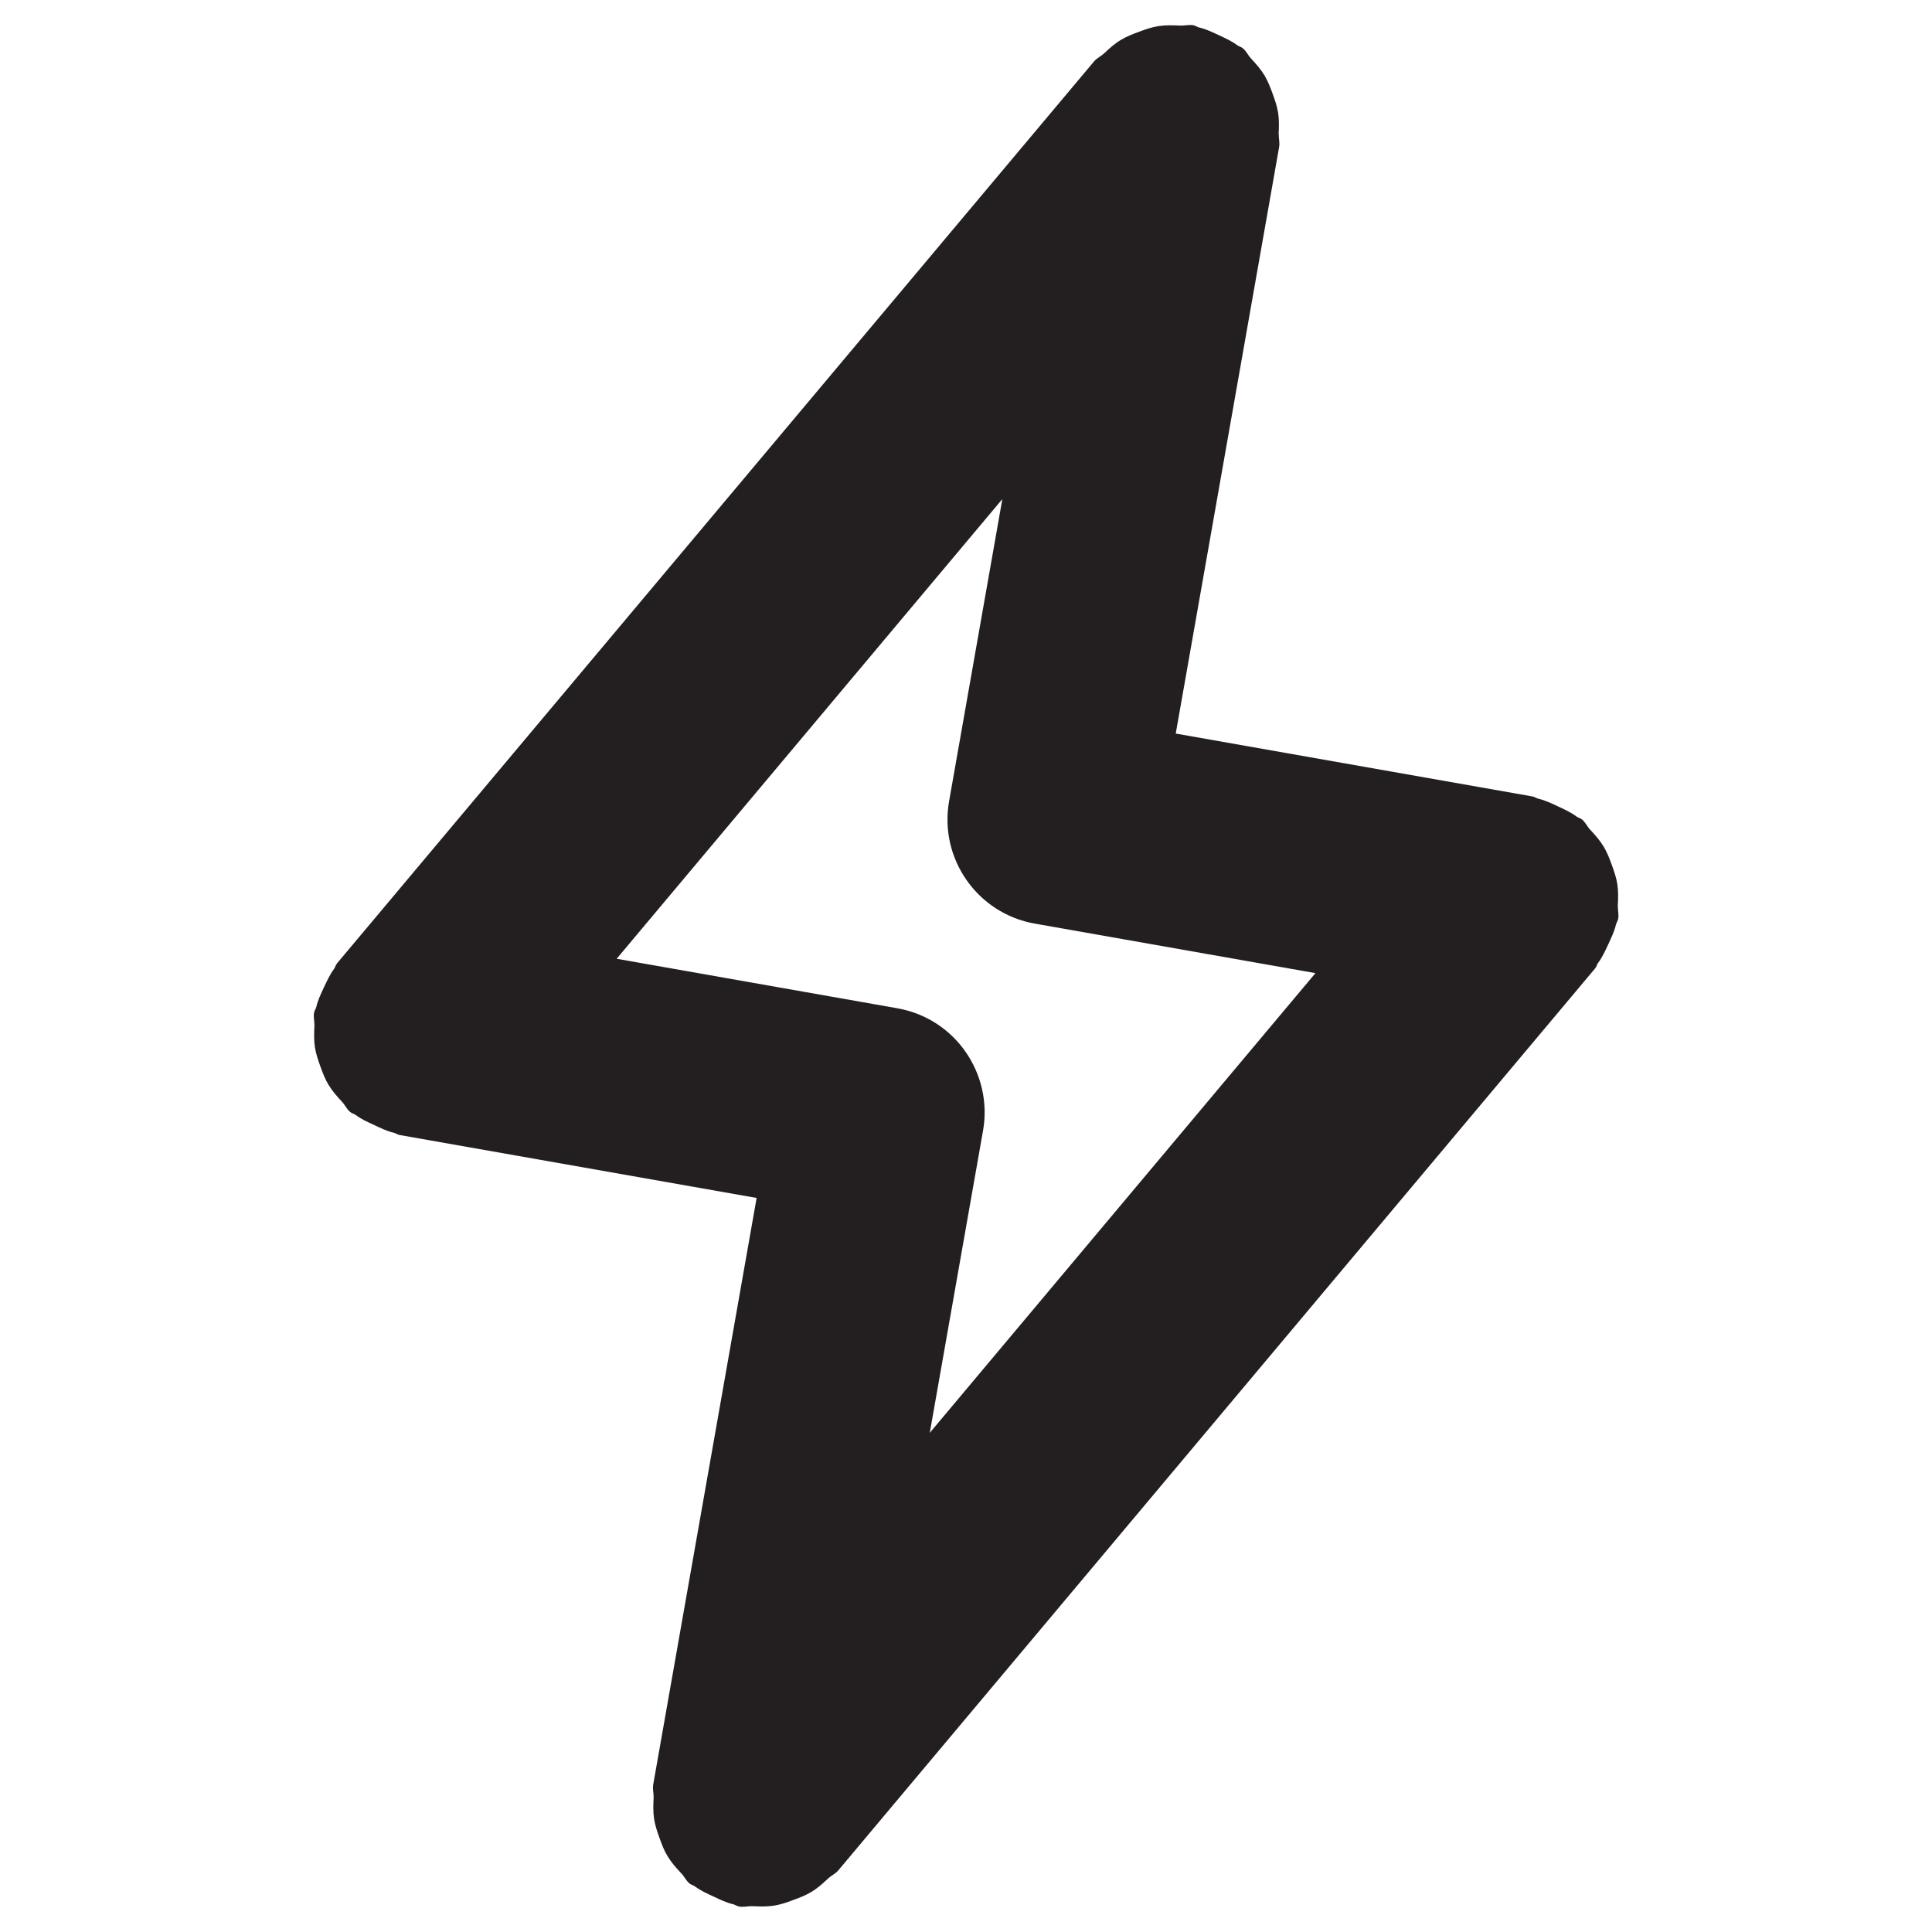 <?xml version="1.0" encoding="UTF-8"?><svg id="a" xmlns="http://www.w3.org/2000/svg" viewBox="0 0 16 16"><path d="m10.589,1.113c.003-.06.005-.118-.004-.178-.009-.057-.027-.107-.046-.16-.019-.052-.038-.101-.066-.149-.032-.053-.071-.097-.113-.142-.025-.027-.038-.06-.067-.084-.014-.012-.031-.014-.046-.025-.047-.035-.1-.059-.154-.084-.053-.025-.104-.05-.161-.063-.018-.004-.031-.016-.049-.019-.037-.006-.072.004-.109.003-.061-.003-.119-.005-.179.004-.056.009-.106.026-.159.046-.052.019-.102.038-.151.067-.052.031-.096.07-.14.112-.027.025-.06.039-.085.068L2.792,7.977c-.012.014-.015.032-.025.046-.035.047-.058.099-.084.153-.025.054-.05.105-.063.161-.004.018-.016.031-.019.049-.007.037.004.072.003.109-.003.06-.005.118.004.178.009.057.027.108.046.161.019.052.037.101.066.149.032.053.071.097.113.142.025.027.038.06.067.084.014.012.031.014.046.025.047.035.1.059.155.084.053.025.104.05.16.063.018.004.031.016.05.019l2.955.521-.856,4.856c-.007.038.004.073.003.11-.003.06-.005.118.004.177.009.057.027.108.046.161.019.052.037.101.066.148.032.053.071.097.114.142.025.026.038.059.067.083.014.012.031.014.046.025.047.035.1.059.155.084.053.025.104.05.16.063.018.004.031.016.05.019.037.007.072-.004.109-.003.06.003.118.005.178-.004.056-.009.107-.026.159-.046.052-.019.102-.038.151-.067.052-.031.095-.07.14-.112.027-.025.061-.039.085-.068l6.267-7.469c.012-.014.014-.032.025-.046.035-.047.059-.1.084-.154.025-.054.05-.105.063-.161.004-.018.016-.031.019-.05.007-.037-.004-.072-.003-.109.003-.06.005-.118-.004-.178-.009-.057-.027-.107-.046-.16-.019-.052-.038-.101-.066-.149-.032-.053-.071-.097-.113-.142-.025-.026-.038-.06-.067-.084-.014-.012-.031-.014-.046-.025-.047-.035-.1-.059-.154-.084-.053-.025-.104-.05-.161-.063-.018-.004-.031-.016-.049-.019l-2.955-.521.856-4.856c.007-.037-.004-.072-.003-.109Zm.305,6.946l-3.194,3.807.441-2.502s0-0,0-0c.042-.238-.017-.47-.145-.654s-.327-.318-.565-.36c-0,0-0,0-0,0l-2.324-.41,3.194-3.807-.441,2.502c-.084.476.234.93.71,1.014l2.324.41Z" style="fill:#231f20;"/></svg>